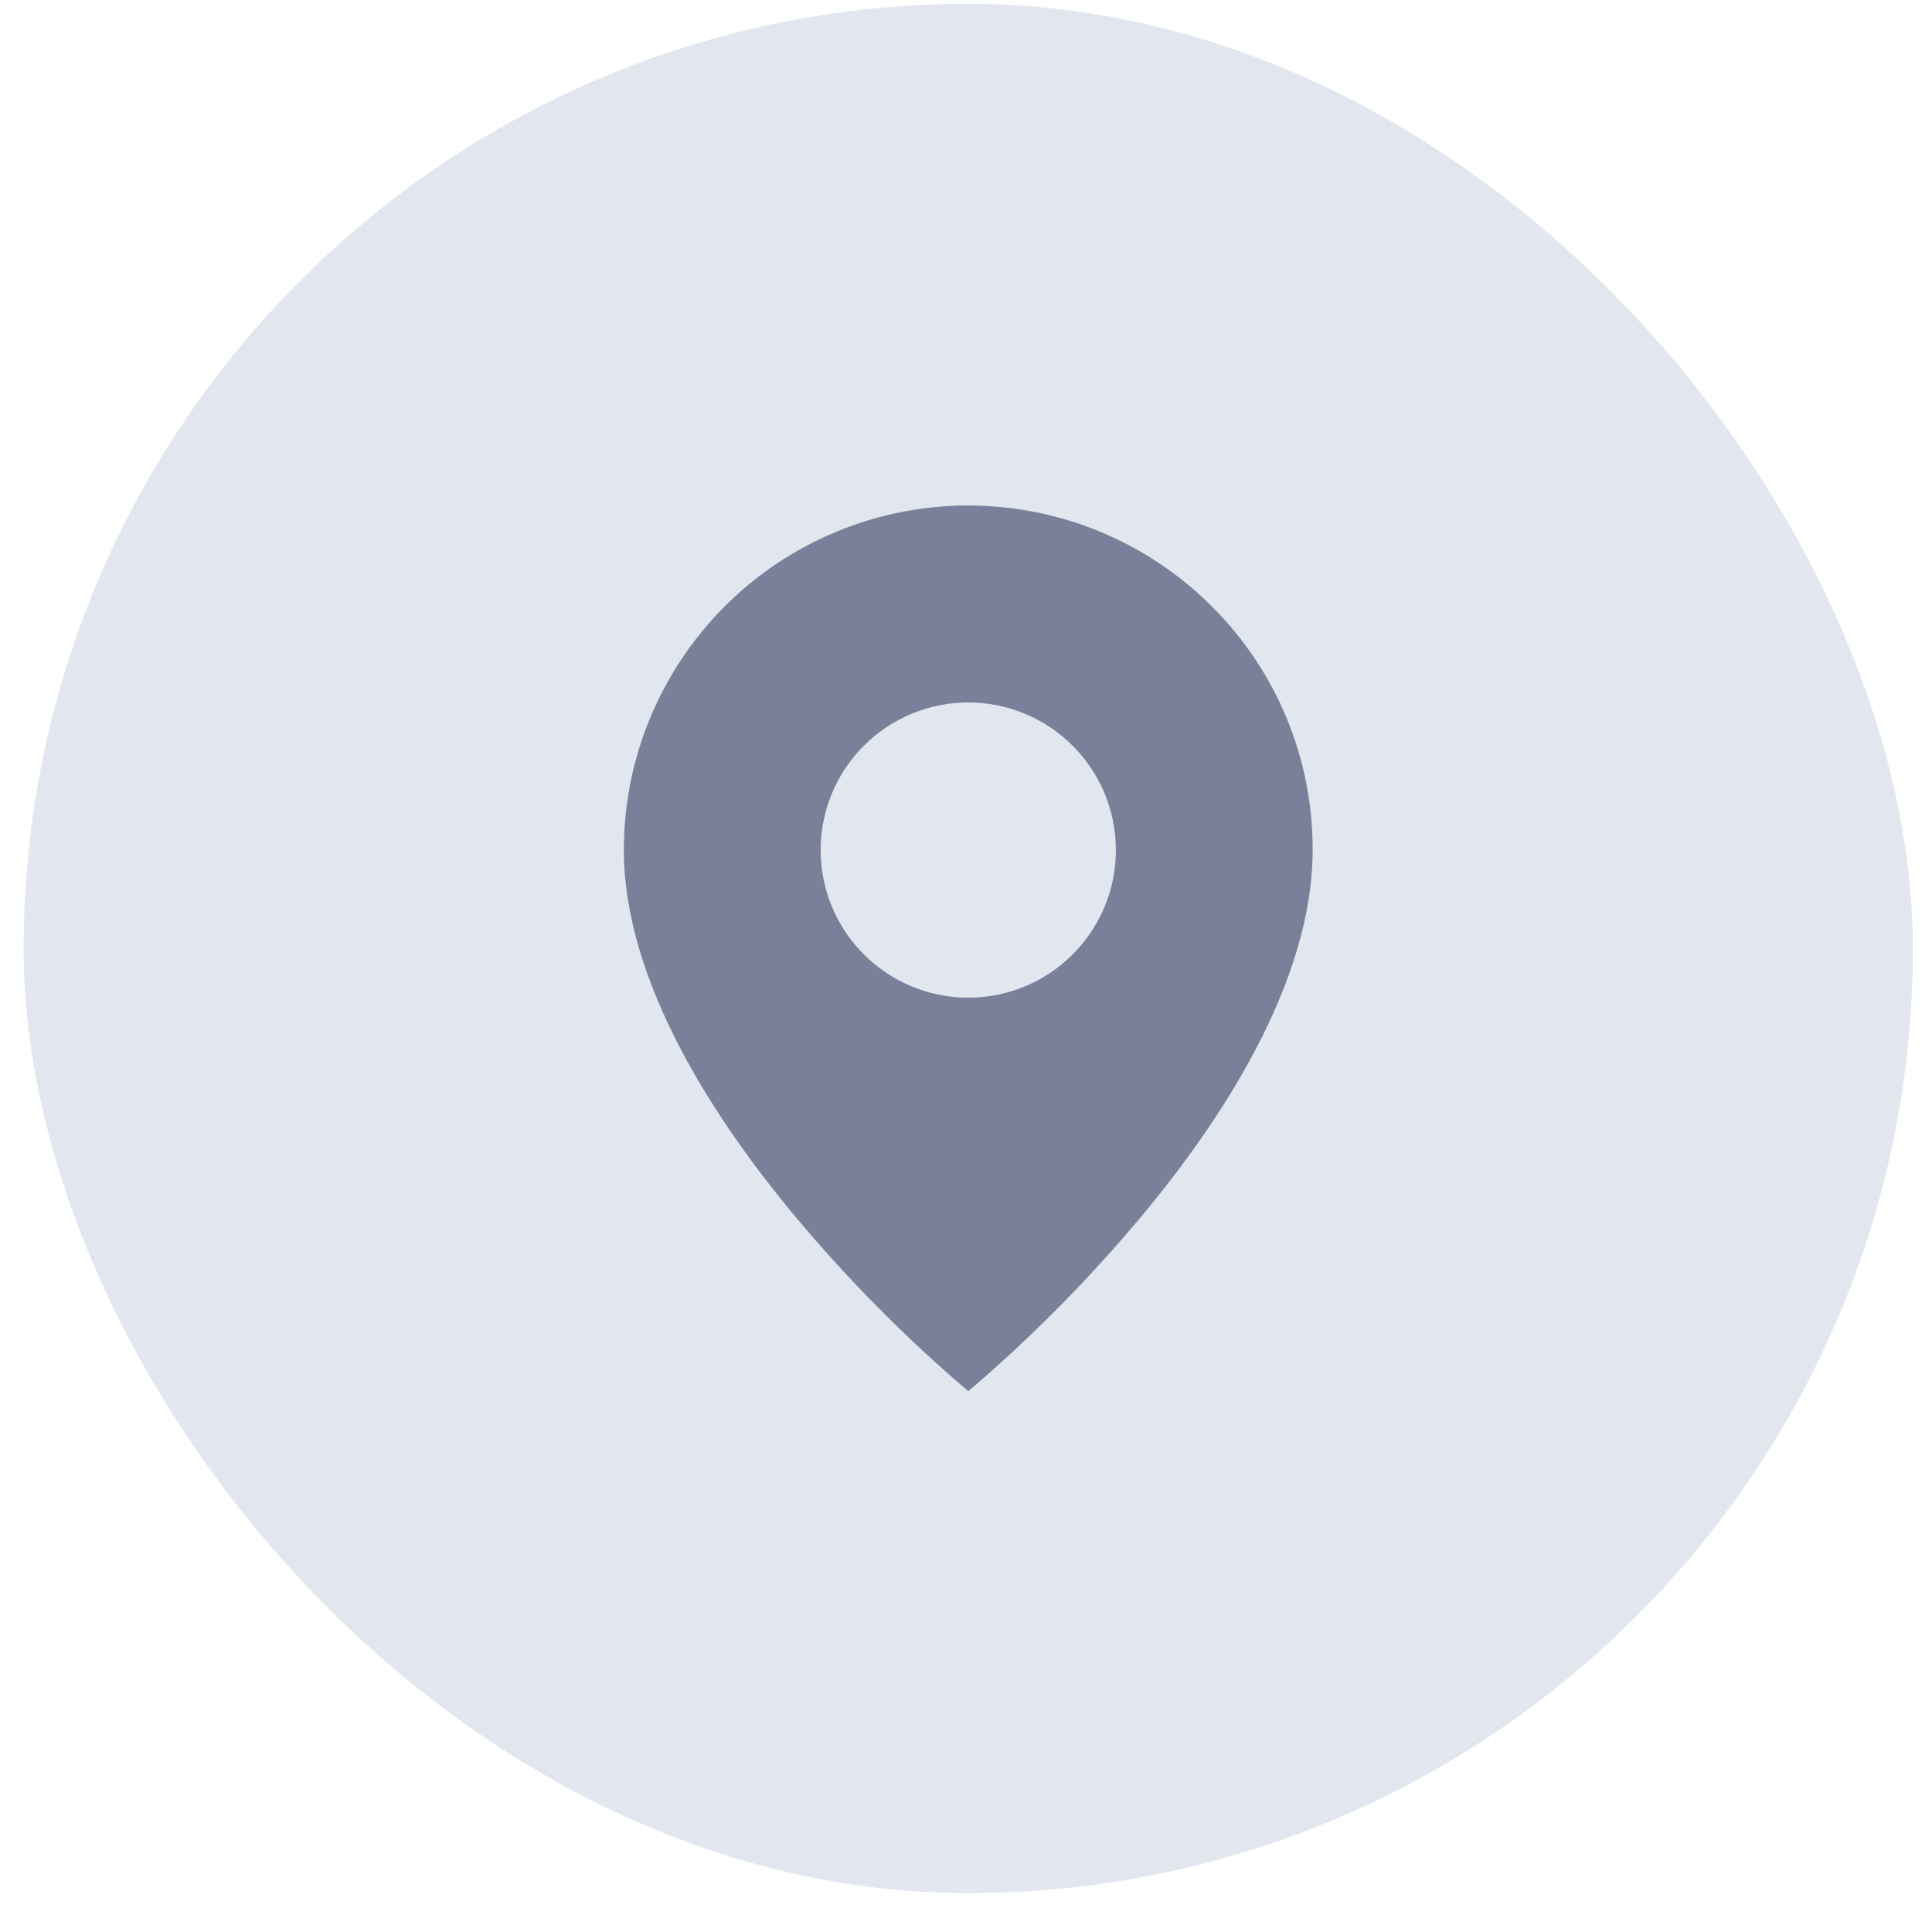 <svg width="33" height="33" viewBox="0 0 33 33" fill="none" xmlns="http://www.w3.org/2000/svg">
<g clip-path="url(#clip0_4_65)">
<rect x="0.404" y="0.066" width="32.269" height="32.269" rx="16.135" fill="#E2E6EE"/>
<path d="M16.539 23.763C15.477 22.858 14.493 21.866 13.598 20.796C12.253 19.19 10.656 16.799 10.656 14.52C10.655 12.139 12.088 9.993 14.287 9.082C16.486 8.171 19.018 8.675 20.7 10.359C21.806 11.46 22.426 12.959 22.421 14.52C22.421 16.799 20.825 19.19 19.48 20.796C18.584 21.866 17.6 22.858 16.539 23.763ZM16.539 11.999C15.638 11.999 14.806 12.479 14.355 13.259C13.905 14.039 13.905 15 14.355 15.78C14.806 16.56 15.638 17.041 16.539 17.041C17.931 17.041 19.06 15.912 19.06 14.52C19.06 13.127 17.931 11.999 16.539 11.999Z" fill="#79819A"/>
</g>
<defs>
<clipPath id="clip0_4_65">
<rect x="0.404" y="0.066" width="32.269" height="32.269" rx="16.135" fill="white"/>
</clipPath>
</defs>
</svg>
